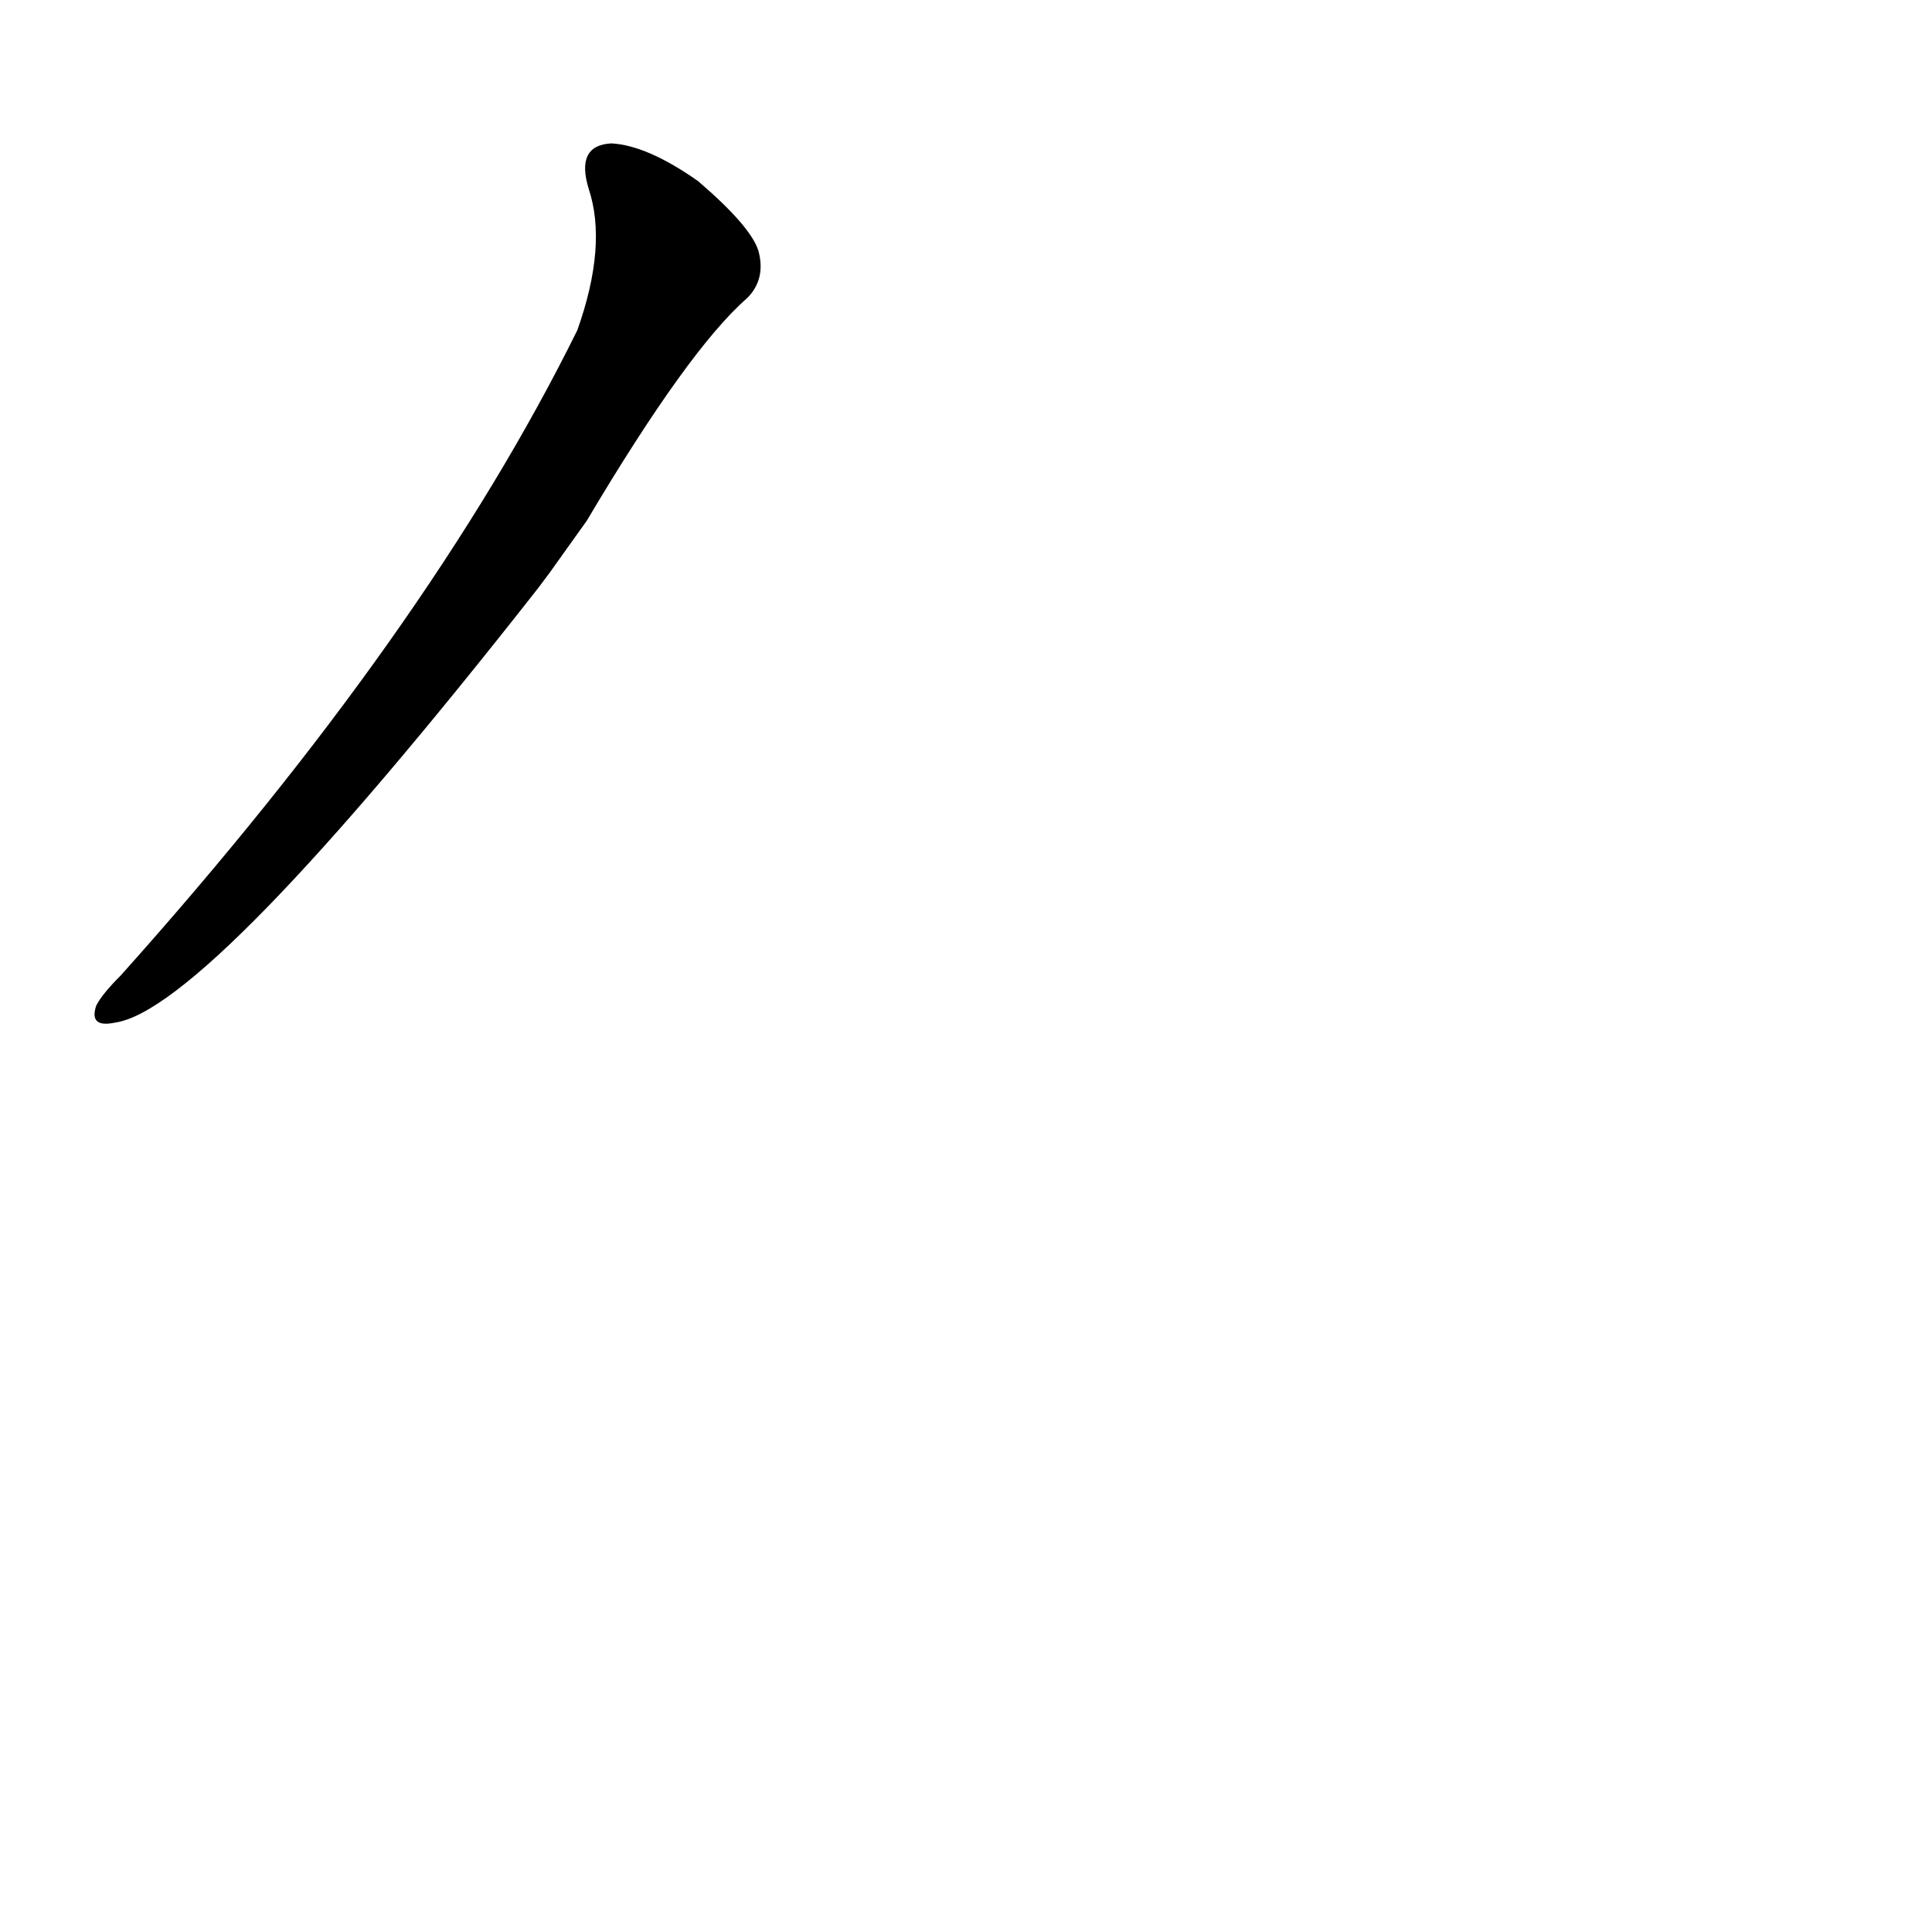 <?xml version='1.0' encoding='utf-8'?>
<svg xmlns="http://www.w3.org/2000/svg" version="1.1" viewBox="0 0 1024 1024"><g transform="scale(1, -1) translate(0, -900)"><path d="M 311 624 Q 365 715 396 742 Q 406 752 402 767 Q 398 780 370 804 Q 343 823 324 824 Q 305 823 312 800 Q 322 770 306 725 Q 227 565 64 383 Q 54 373 51 367 Q 47 355 61 358 Q 110 365 285 588 Q 288 592 291 596 L 311 624 Z" fill="black" /></g></svg>